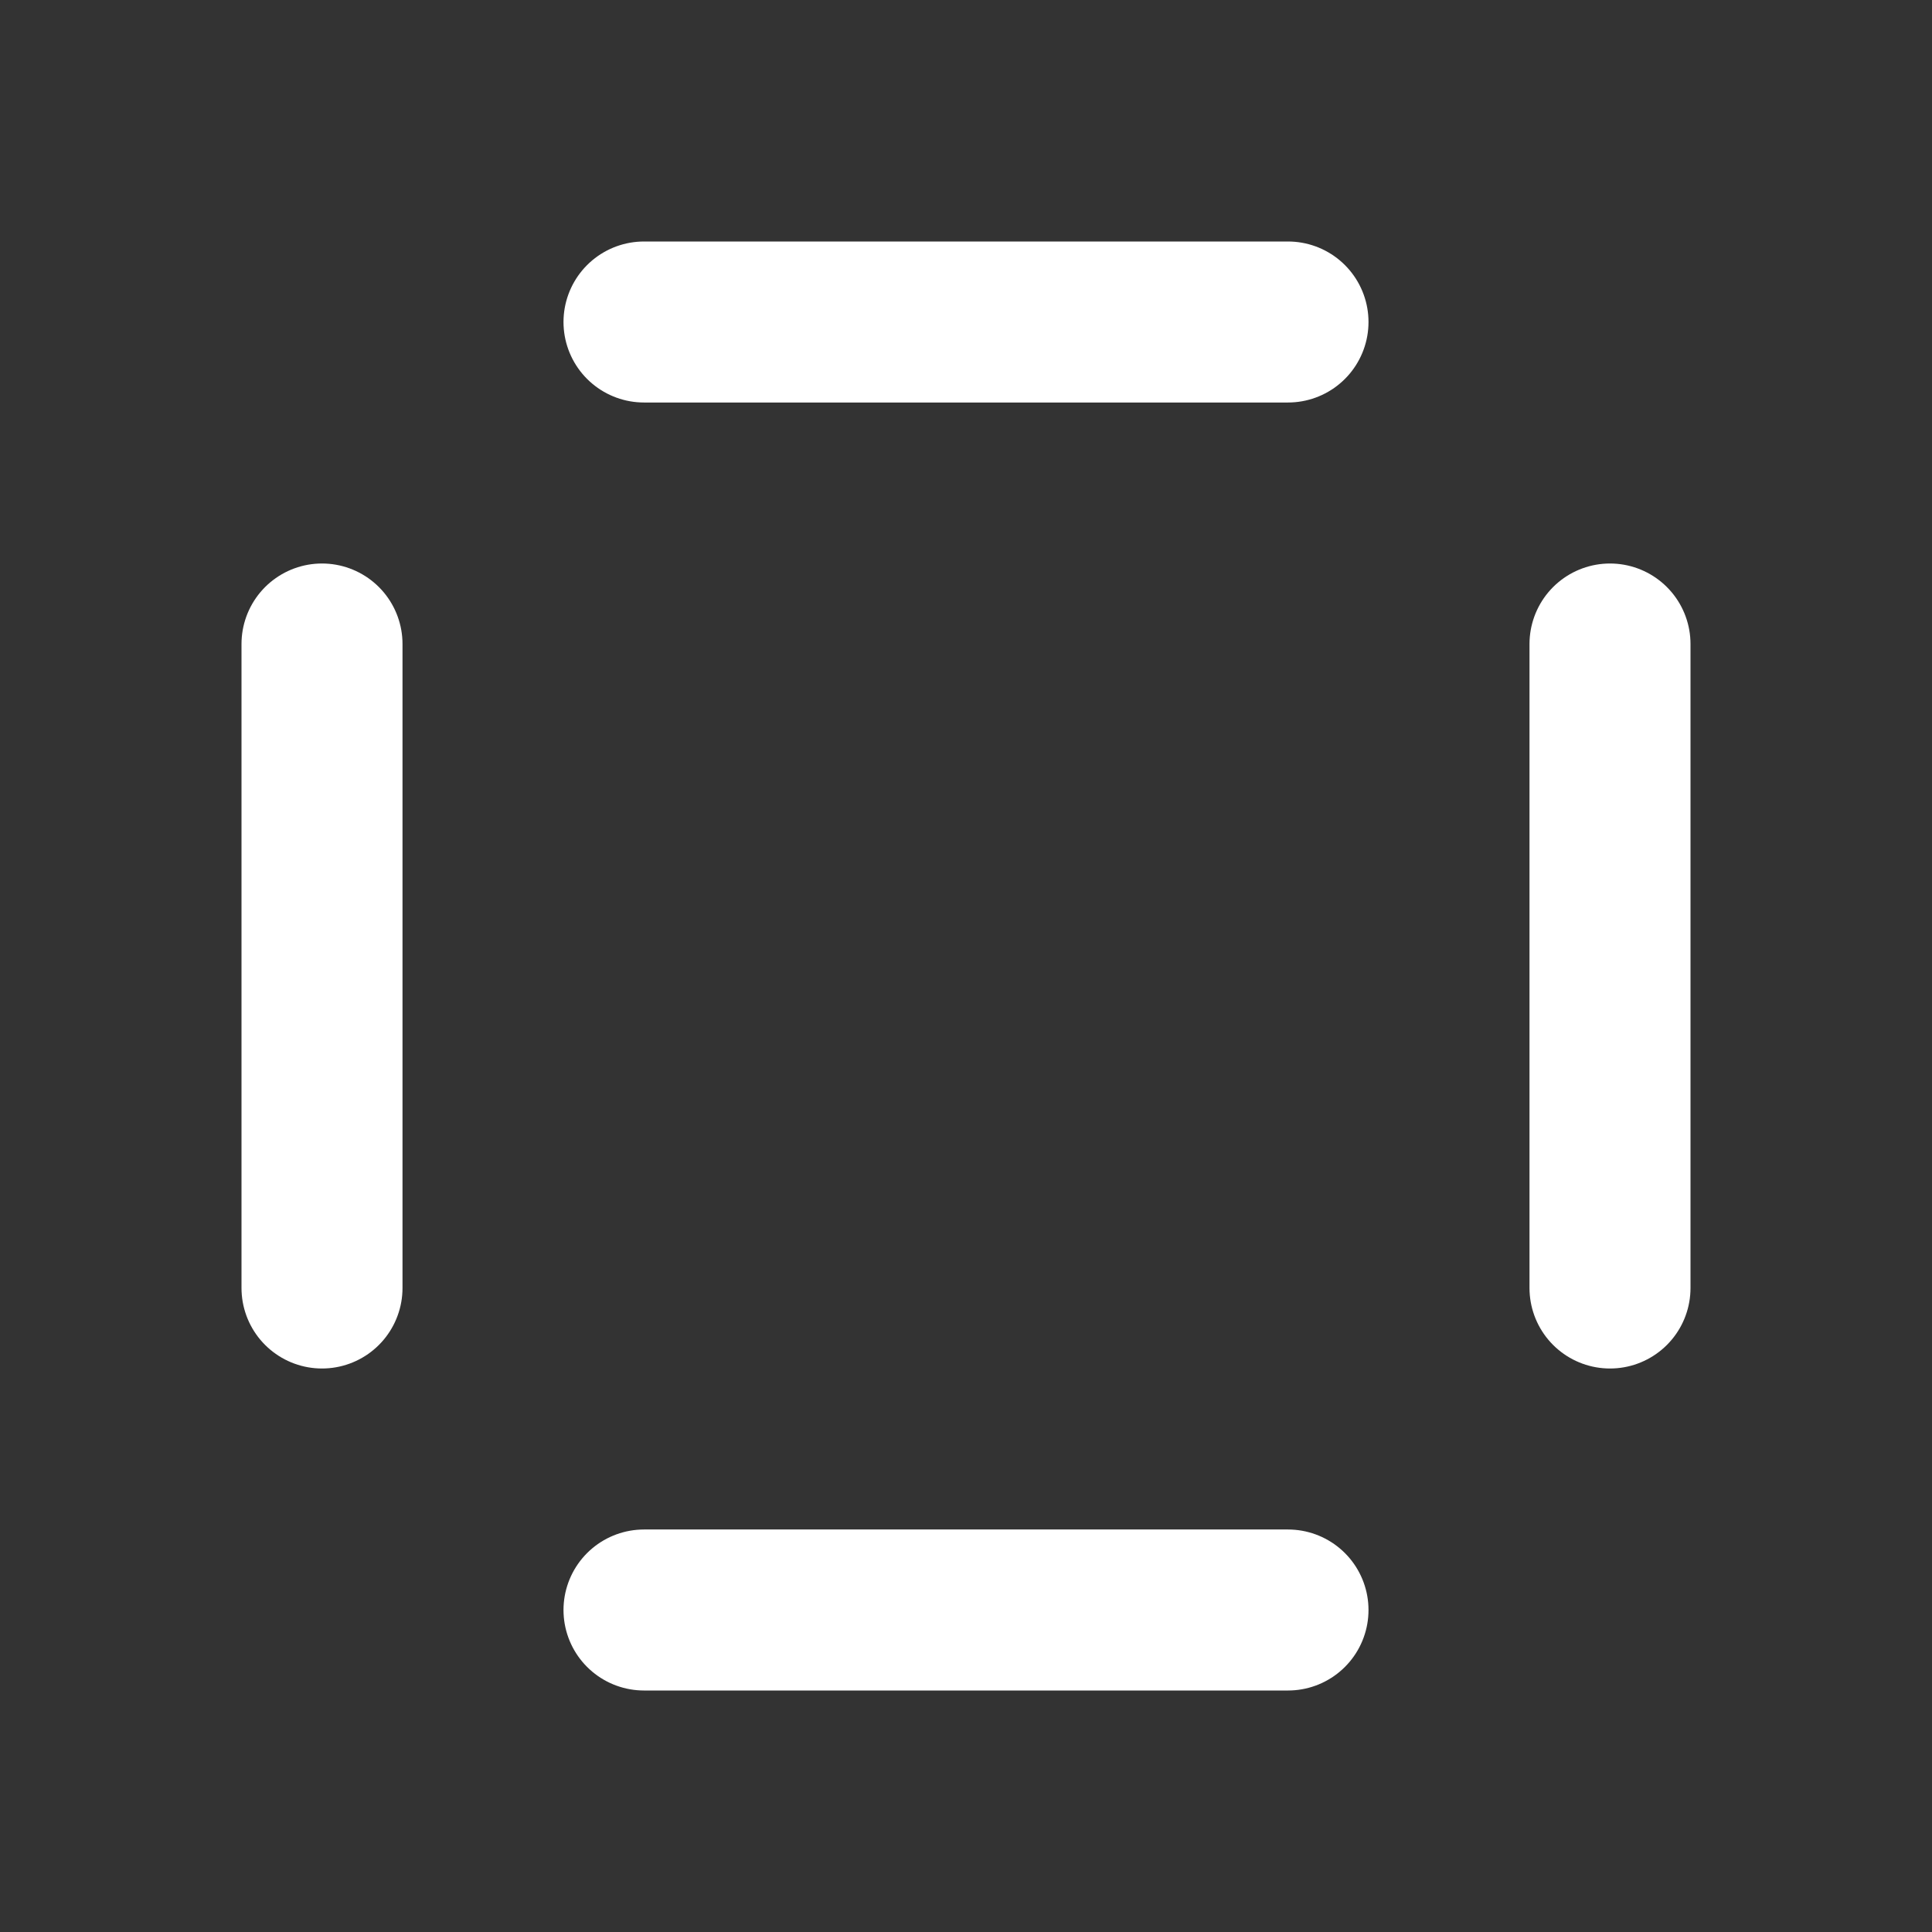 <!--
category: Design
version: "2.6"
unicode: "f7a1"
-->
<svg
  xmlns="http://www.w3.org/2000/svg"
  width="24"
  height="24"
  viewBox="0 0 24 24"
  fill="none"
  stroke="white"
  stroke-width="2"
  stroke-linecap="round"
  stroke-linejoin="round"
>
  <rect x="0" y="0" width="24" height="24" fill="#333333" stroke="none"/>
  <path d="M4 8v8" />
  <path d="M20 16v-8" />
  <path d="M8 4h8" />
  <path d="M8 20h8" />
</svg>

